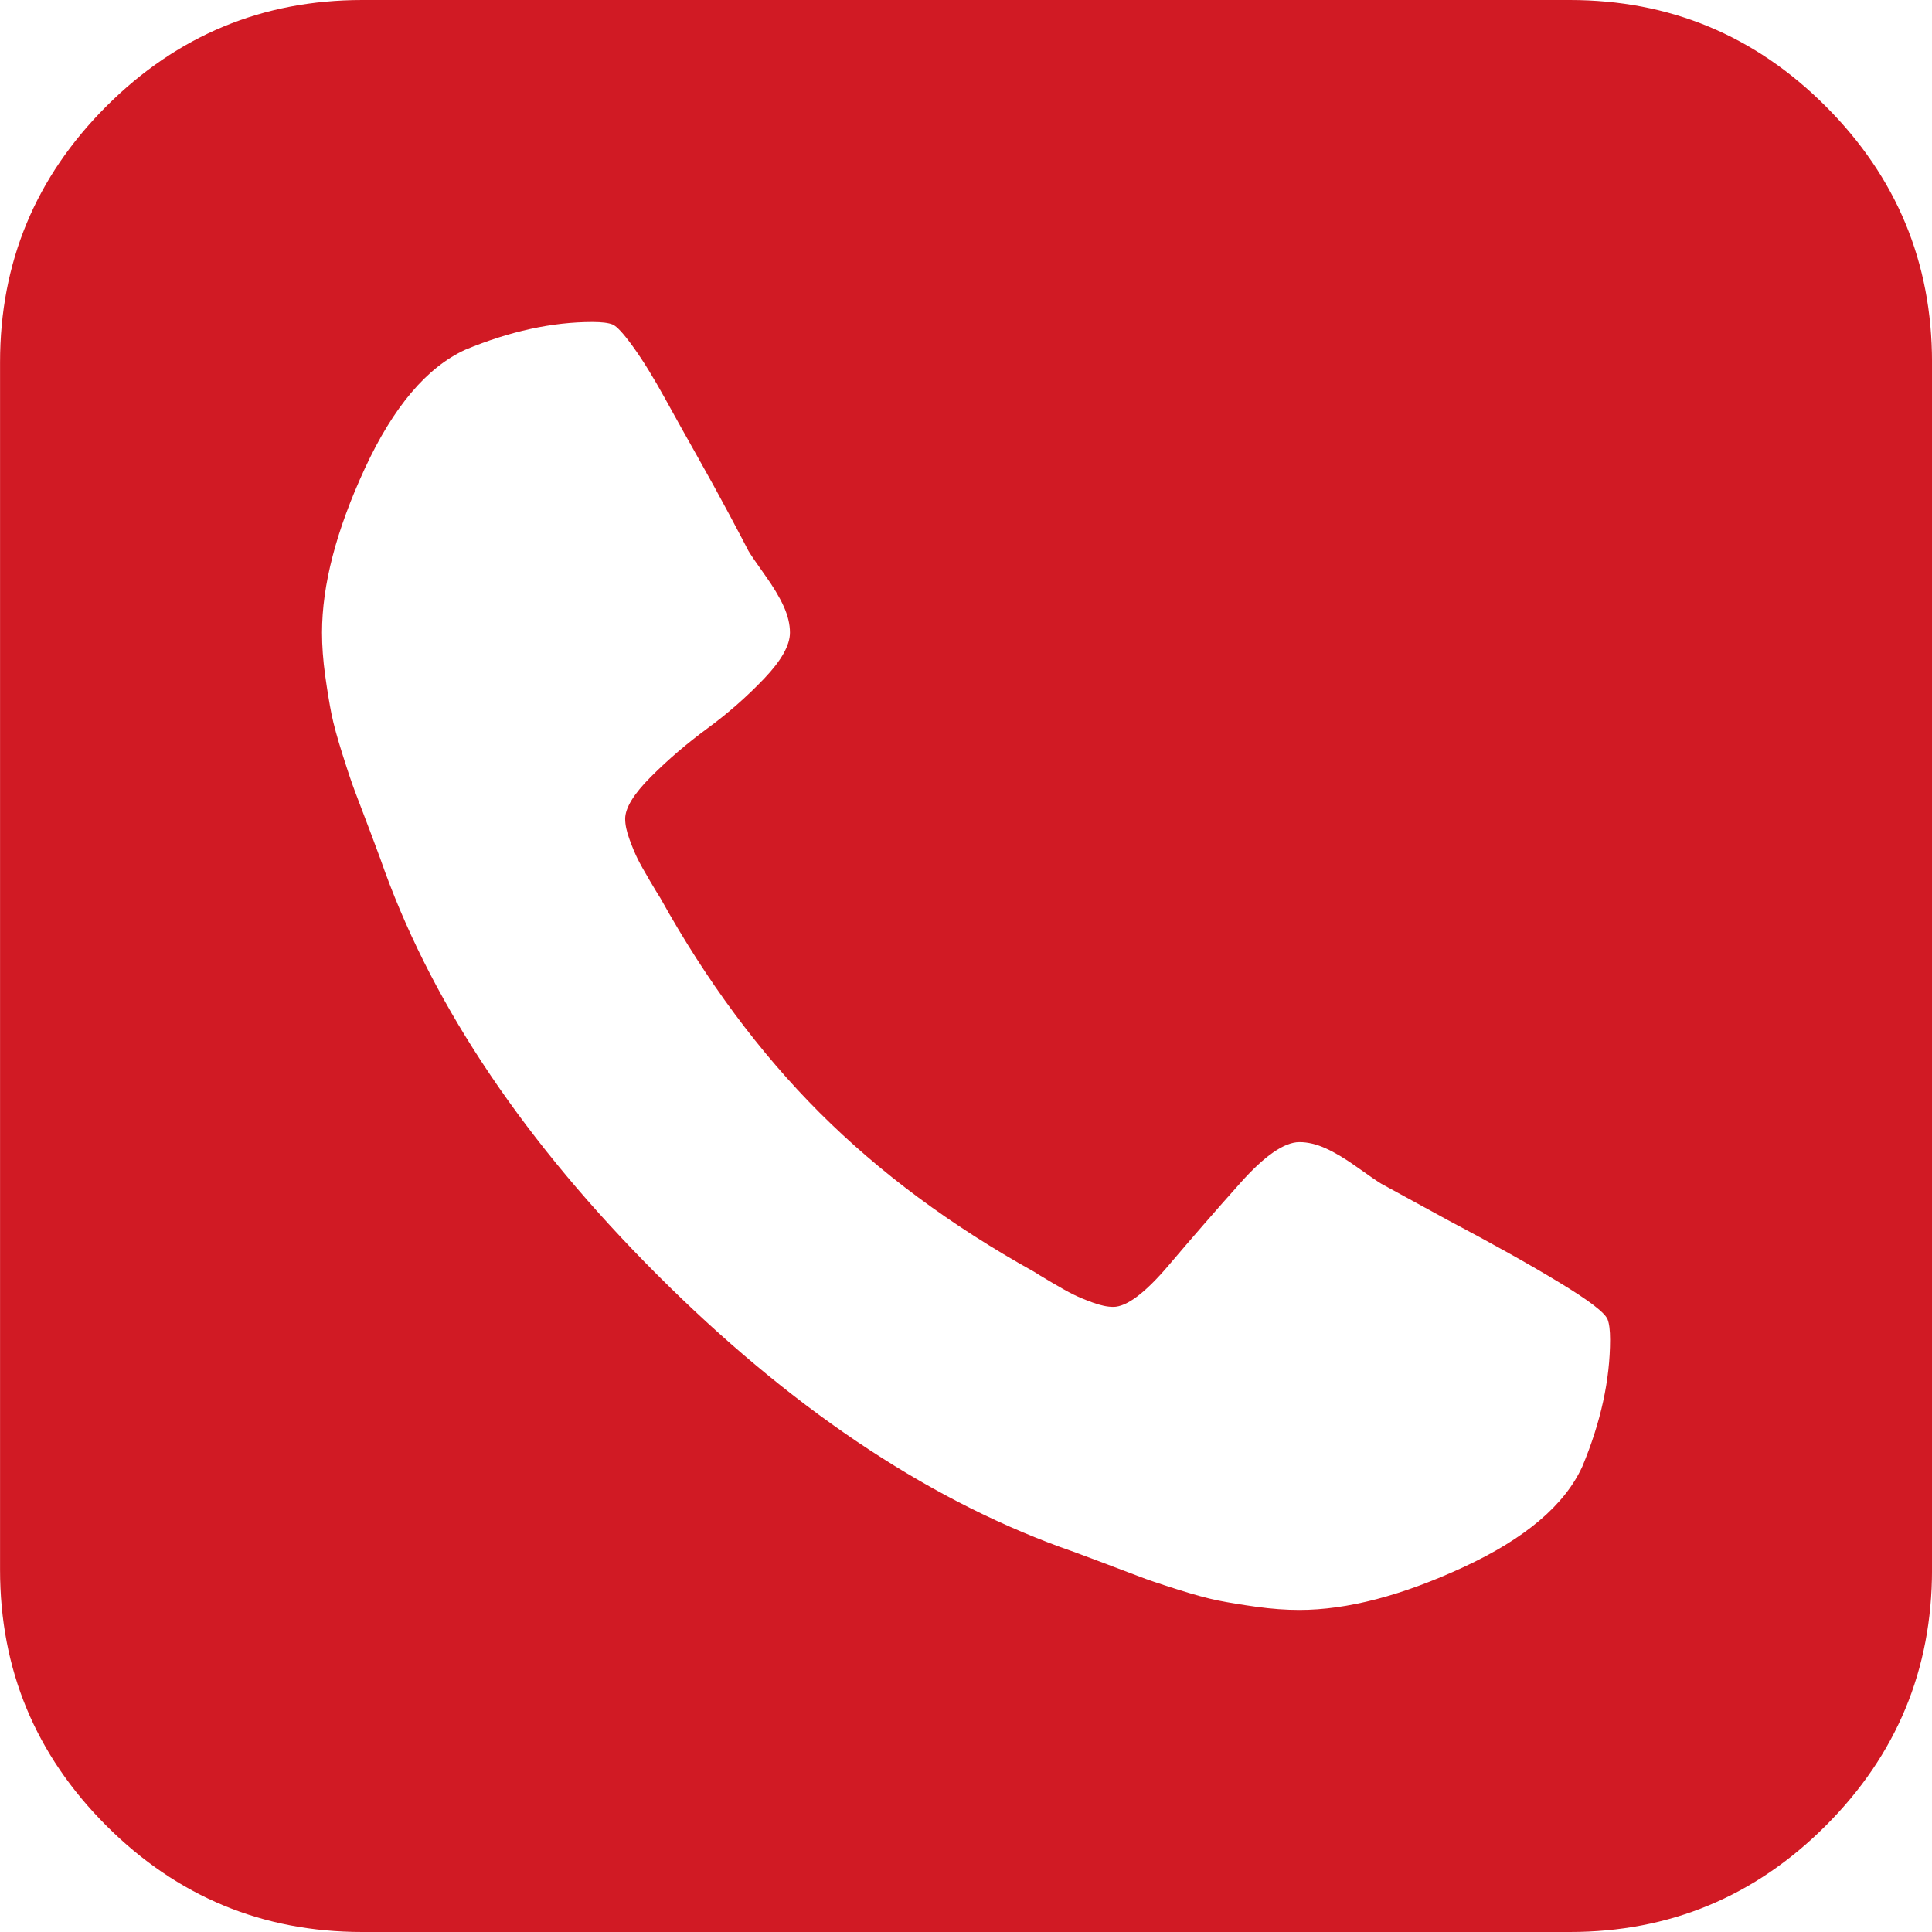 <svg width="75" height="75" viewBox="0 0 75 75" fill="none" xmlns="http://www.w3.org/2000/svg">
<g clip-path="url(#clip0)">
<path d="M70.875 4.126C68.126 1.375 64.813 0 60.94 0H14.064C10.191 0 6.878 1.375 4.128 4.126C1.377 6.876 0.002 10.189 0.002 14.062V60.937C0.002 64.81 1.377 68.123 4.128 70.874C6.878 73.625 10.191 75 14.064 75H60.939C64.812 75 68.125 73.625 70.875 70.874C73.626 68.123 75.001 64.811 75.001 60.937V14.062C75.001 10.189 73.625 6.876 70.875 4.126ZM61.426 56.929C60.742 58.426 59.205 59.729 56.812 60.836C54.42 61.944 52.295 62.497 50.439 62.497C49.918 62.497 49.365 62.457 48.779 62.376C48.193 62.294 47.697 62.213 47.291 62.132C46.884 62.05 46.346 61.904 45.679 61.692C45.011 61.481 44.531 61.318 44.239 61.204C43.945 61.09 43.408 60.887 42.628 60.594C41.846 60.3 41.358 60.121 41.163 60.057C35.825 58.103 30.608 54.58 25.514 49.486C20.419 44.391 16.895 39.174 14.942 33.837C14.878 33.641 14.698 33.153 14.405 32.372C14.112 31.591 13.908 31.054 13.794 30.761C13.681 30.468 13.518 29.988 13.307 29.321C13.095 28.654 12.949 28.117 12.867 27.71C12.786 27.303 12.705 26.807 12.623 26.221C12.542 25.635 12.501 25.081 12.501 24.56C12.501 22.705 13.055 20.581 14.162 18.188C15.269 15.796 16.571 14.258 18.068 13.574C19.794 12.858 21.438 12.5 23 12.5C23.358 12.5 23.619 12.532 23.781 12.597C23.944 12.663 24.213 12.956 24.587 13.476C24.962 13.997 25.368 14.656 25.808 15.454C26.247 16.252 26.679 17.025 27.102 17.773C27.525 18.522 27.932 19.262 28.323 19.995C28.713 20.727 28.957 21.192 29.055 21.386C29.152 21.55 29.364 21.858 29.689 22.315C30.015 22.77 30.259 23.176 30.422 23.535C30.584 23.893 30.666 24.235 30.666 24.56C30.666 25.049 30.332 25.643 29.665 26.342C28.997 27.042 28.265 27.686 27.467 28.272C26.669 28.858 25.937 29.485 25.27 30.152C24.603 30.819 24.269 31.364 24.269 31.787C24.269 32.015 24.326 32.284 24.44 32.593C24.554 32.903 24.66 33.155 24.758 33.35C24.855 33.545 25.01 33.822 25.221 34.18C25.433 34.539 25.572 34.767 25.636 34.864C27.426 38.087 29.486 40.862 31.813 43.19C34.141 45.518 36.915 47.576 40.139 49.367C40.235 49.432 40.464 49.57 40.823 49.782C41.181 49.993 41.458 50.148 41.653 50.245C41.849 50.343 42.1 50.449 42.41 50.562C42.72 50.676 42.988 50.733 43.217 50.733C43.736 50.733 44.453 50.196 45.365 49.122C46.276 48.047 47.205 46.981 48.149 45.923C49.092 44.866 49.856 44.337 50.444 44.337C50.769 44.337 51.11 44.418 51.469 44.581C51.828 44.743 52.234 44.988 52.689 45.313C53.146 45.64 53.455 45.851 53.617 45.95L56.204 47.364C57.93 48.276 59.37 49.081 60.526 49.782C61.682 50.481 62.309 50.961 62.407 51.221C62.471 51.384 62.503 51.645 62.503 52.003C62.502 53.564 62.144 55.208 61.426 56.929Z" fill="#D11A24"/>
</g>
<defs>
<clipPath id="clip0">
<rect width="75" height="75" fill="white"/>
</clipPath>
</defs>
</svg>

